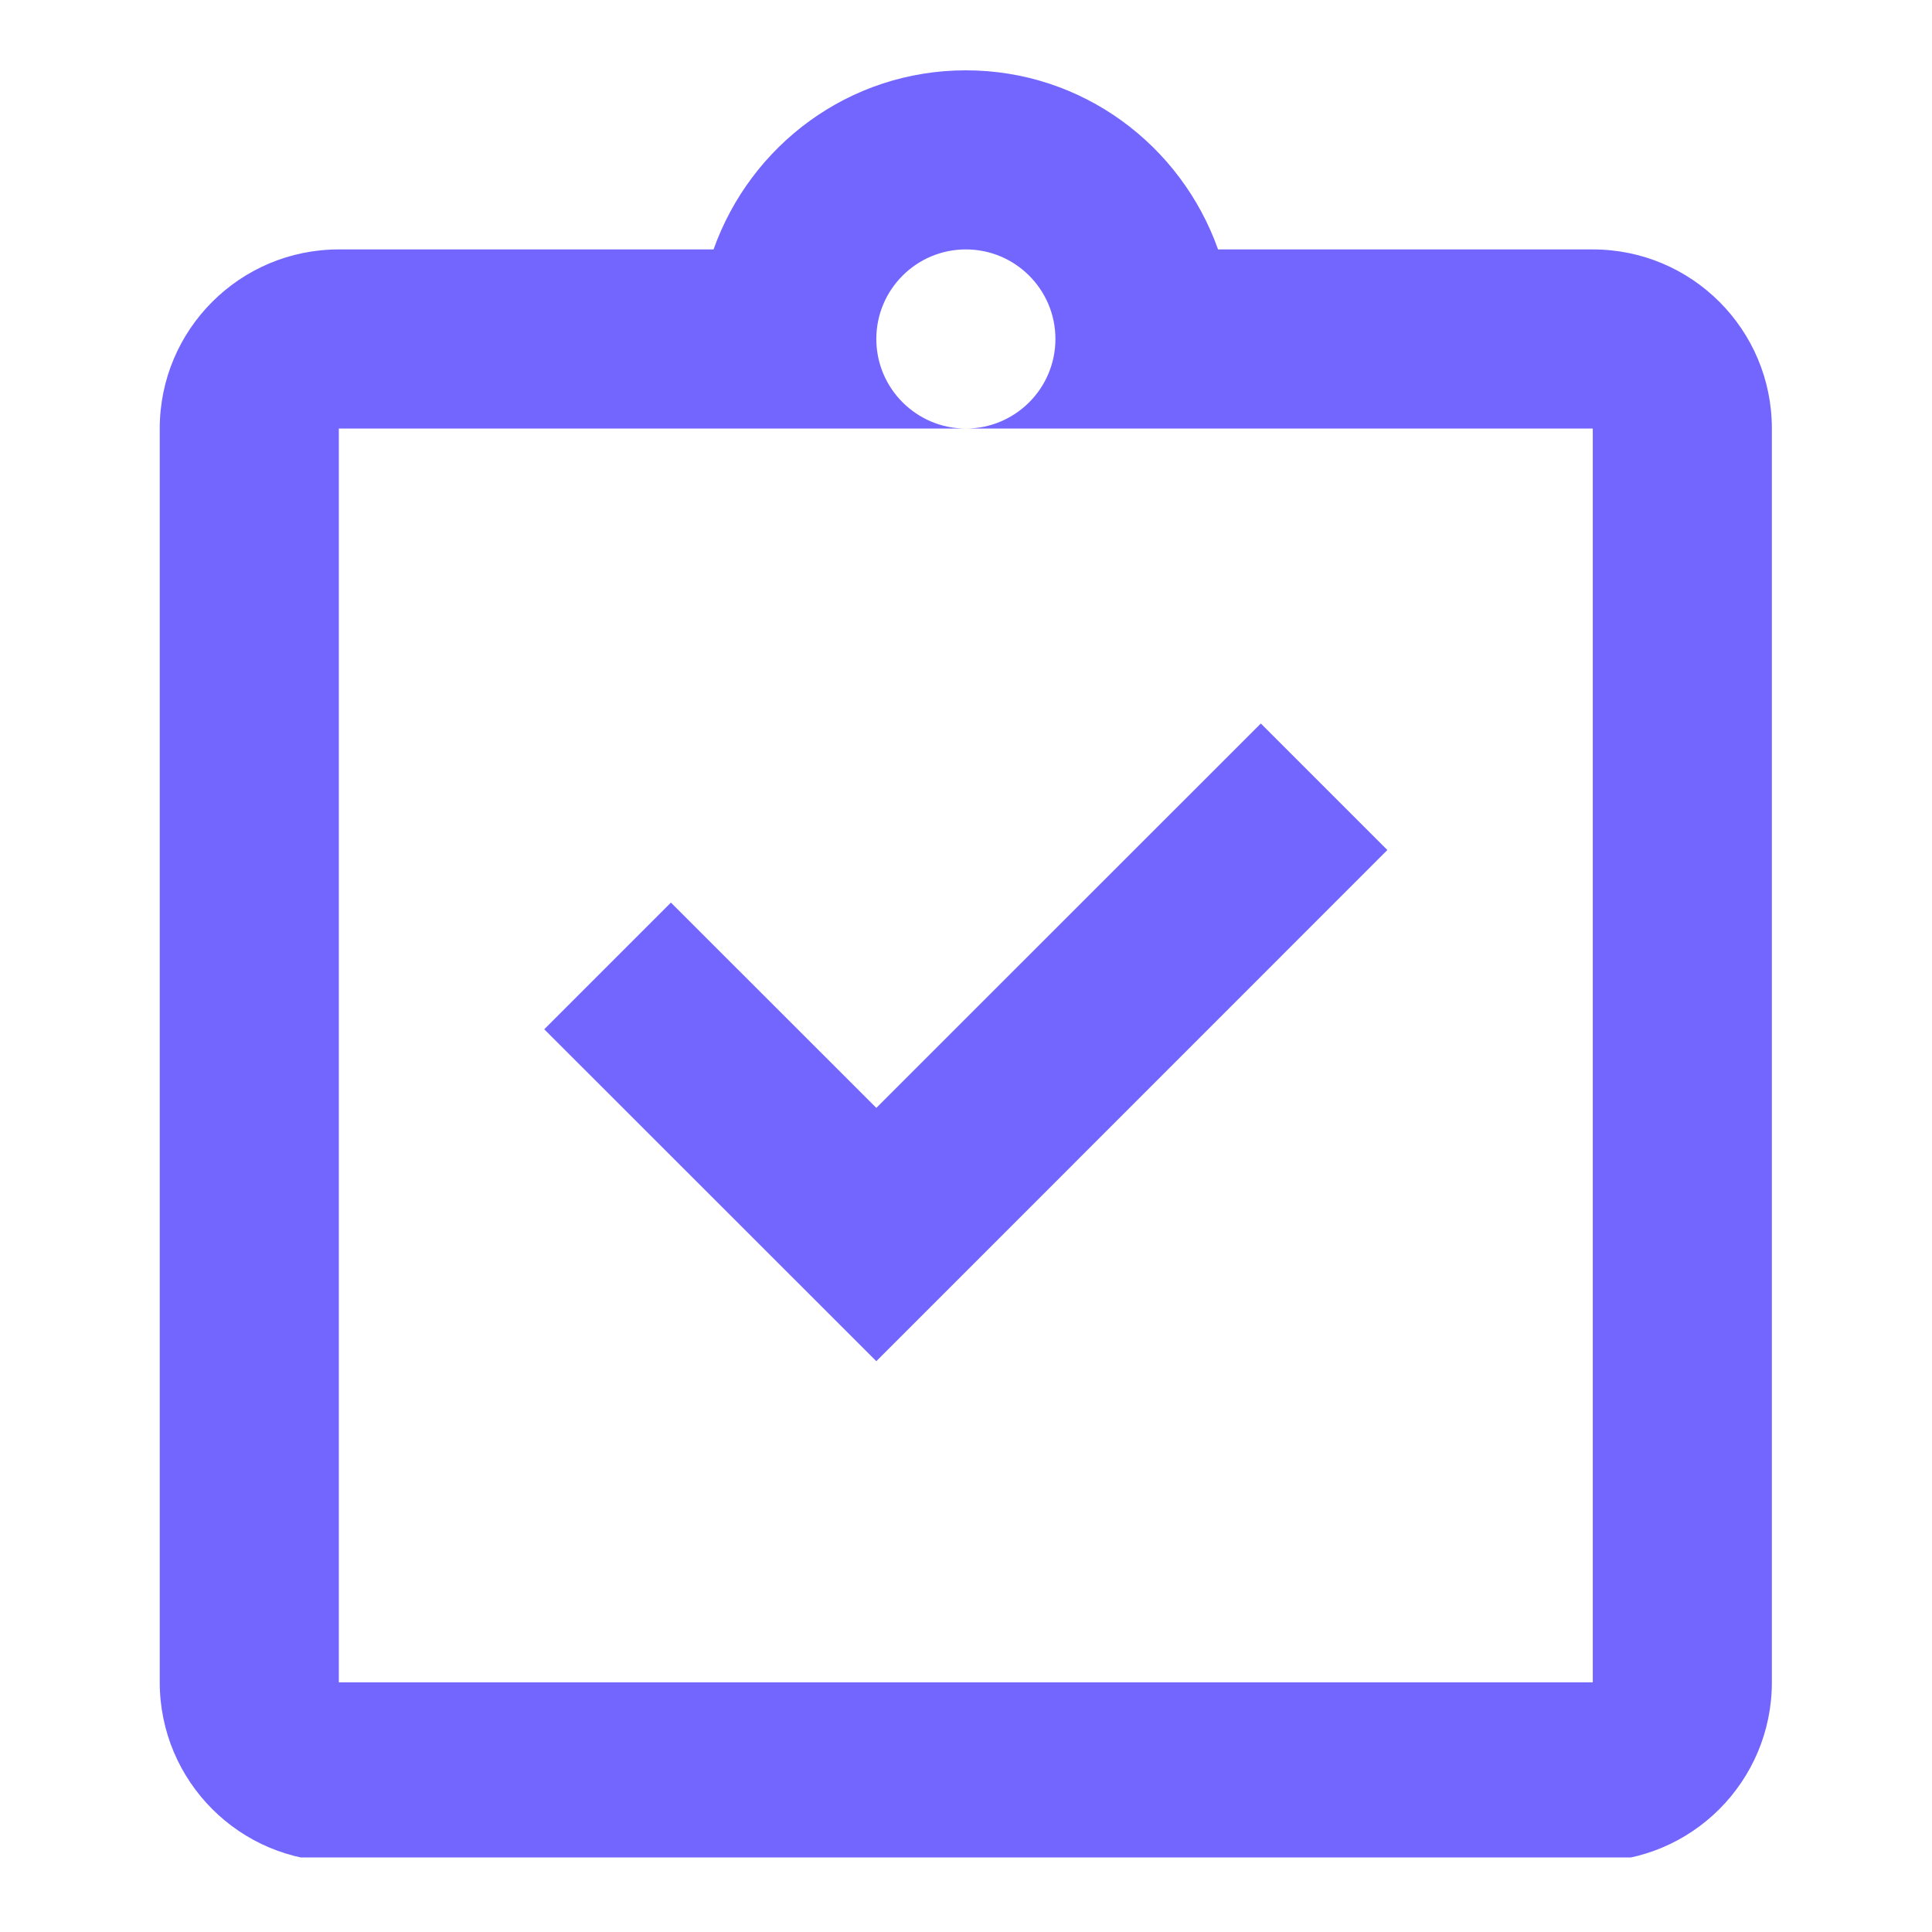 <svg xmlns="http://www.w3.org/2000/svg" xmlns:xlink="http://www.w3.org/1999/xlink" width="80" zoomAndPan="magnify" viewBox="0 0 60 60" height="80" preserveAspectRatio="xMidYMid meet" version="1.0"><defs><clipPath id="d646b6f6c5"><path d="M 4.93 2.184 L 55.18 2.184 L 55.18 57.684 L 4.93 57.684 Z M 4.93 2.184 " clip-rule="nonzero"/></clipPath></defs><g clip-path="url(#d646b6f6c5)"><path fill="#7366ff" d="M 29.996 2.184 C 26.367 2.184 23.309 4.512 22.16 7.746 L 10.523 7.746 C 7.453 7.746 4.961 10.234 4.961 13.309 L 4.961 52.246 C 4.961 55.32 7.453 57.812 10.523 57.812 L 49.465 57.812 C 52.539 57.812 55.027 55.32 55.027 52.246 L 55.027 13.309 C 55.027 10.234 52.539 7.746 49.465 7.746 L 37.828 7.746 C 36.68 4.512 33.621 2.184 29.996 2.184 Z M 29.996 7.746 C 31.531 7.746 32.777 8.992 32.777 10.527 C 32.777 12.062 31.531 13.309 29.996 13.309 L 49.465 13.309 L 49.465 52.246 L 10.523 52.246 L 10.523 13.309 L 29.996 13.309 C 28.461 13.309 27.215 12.062 27.215 10.527 C 27.215 8.992 28.461 7.746 29.996 7.746 Z M 39.156 22.469 L 27.215 34.406 L 20.836 28.031 L 16.902 31.965 L 27.215 42.273 L 43.086 26.398 Z M 39.156 22.469 " fill-opacity="1" fill-rule="nonzero"/></g></svg>